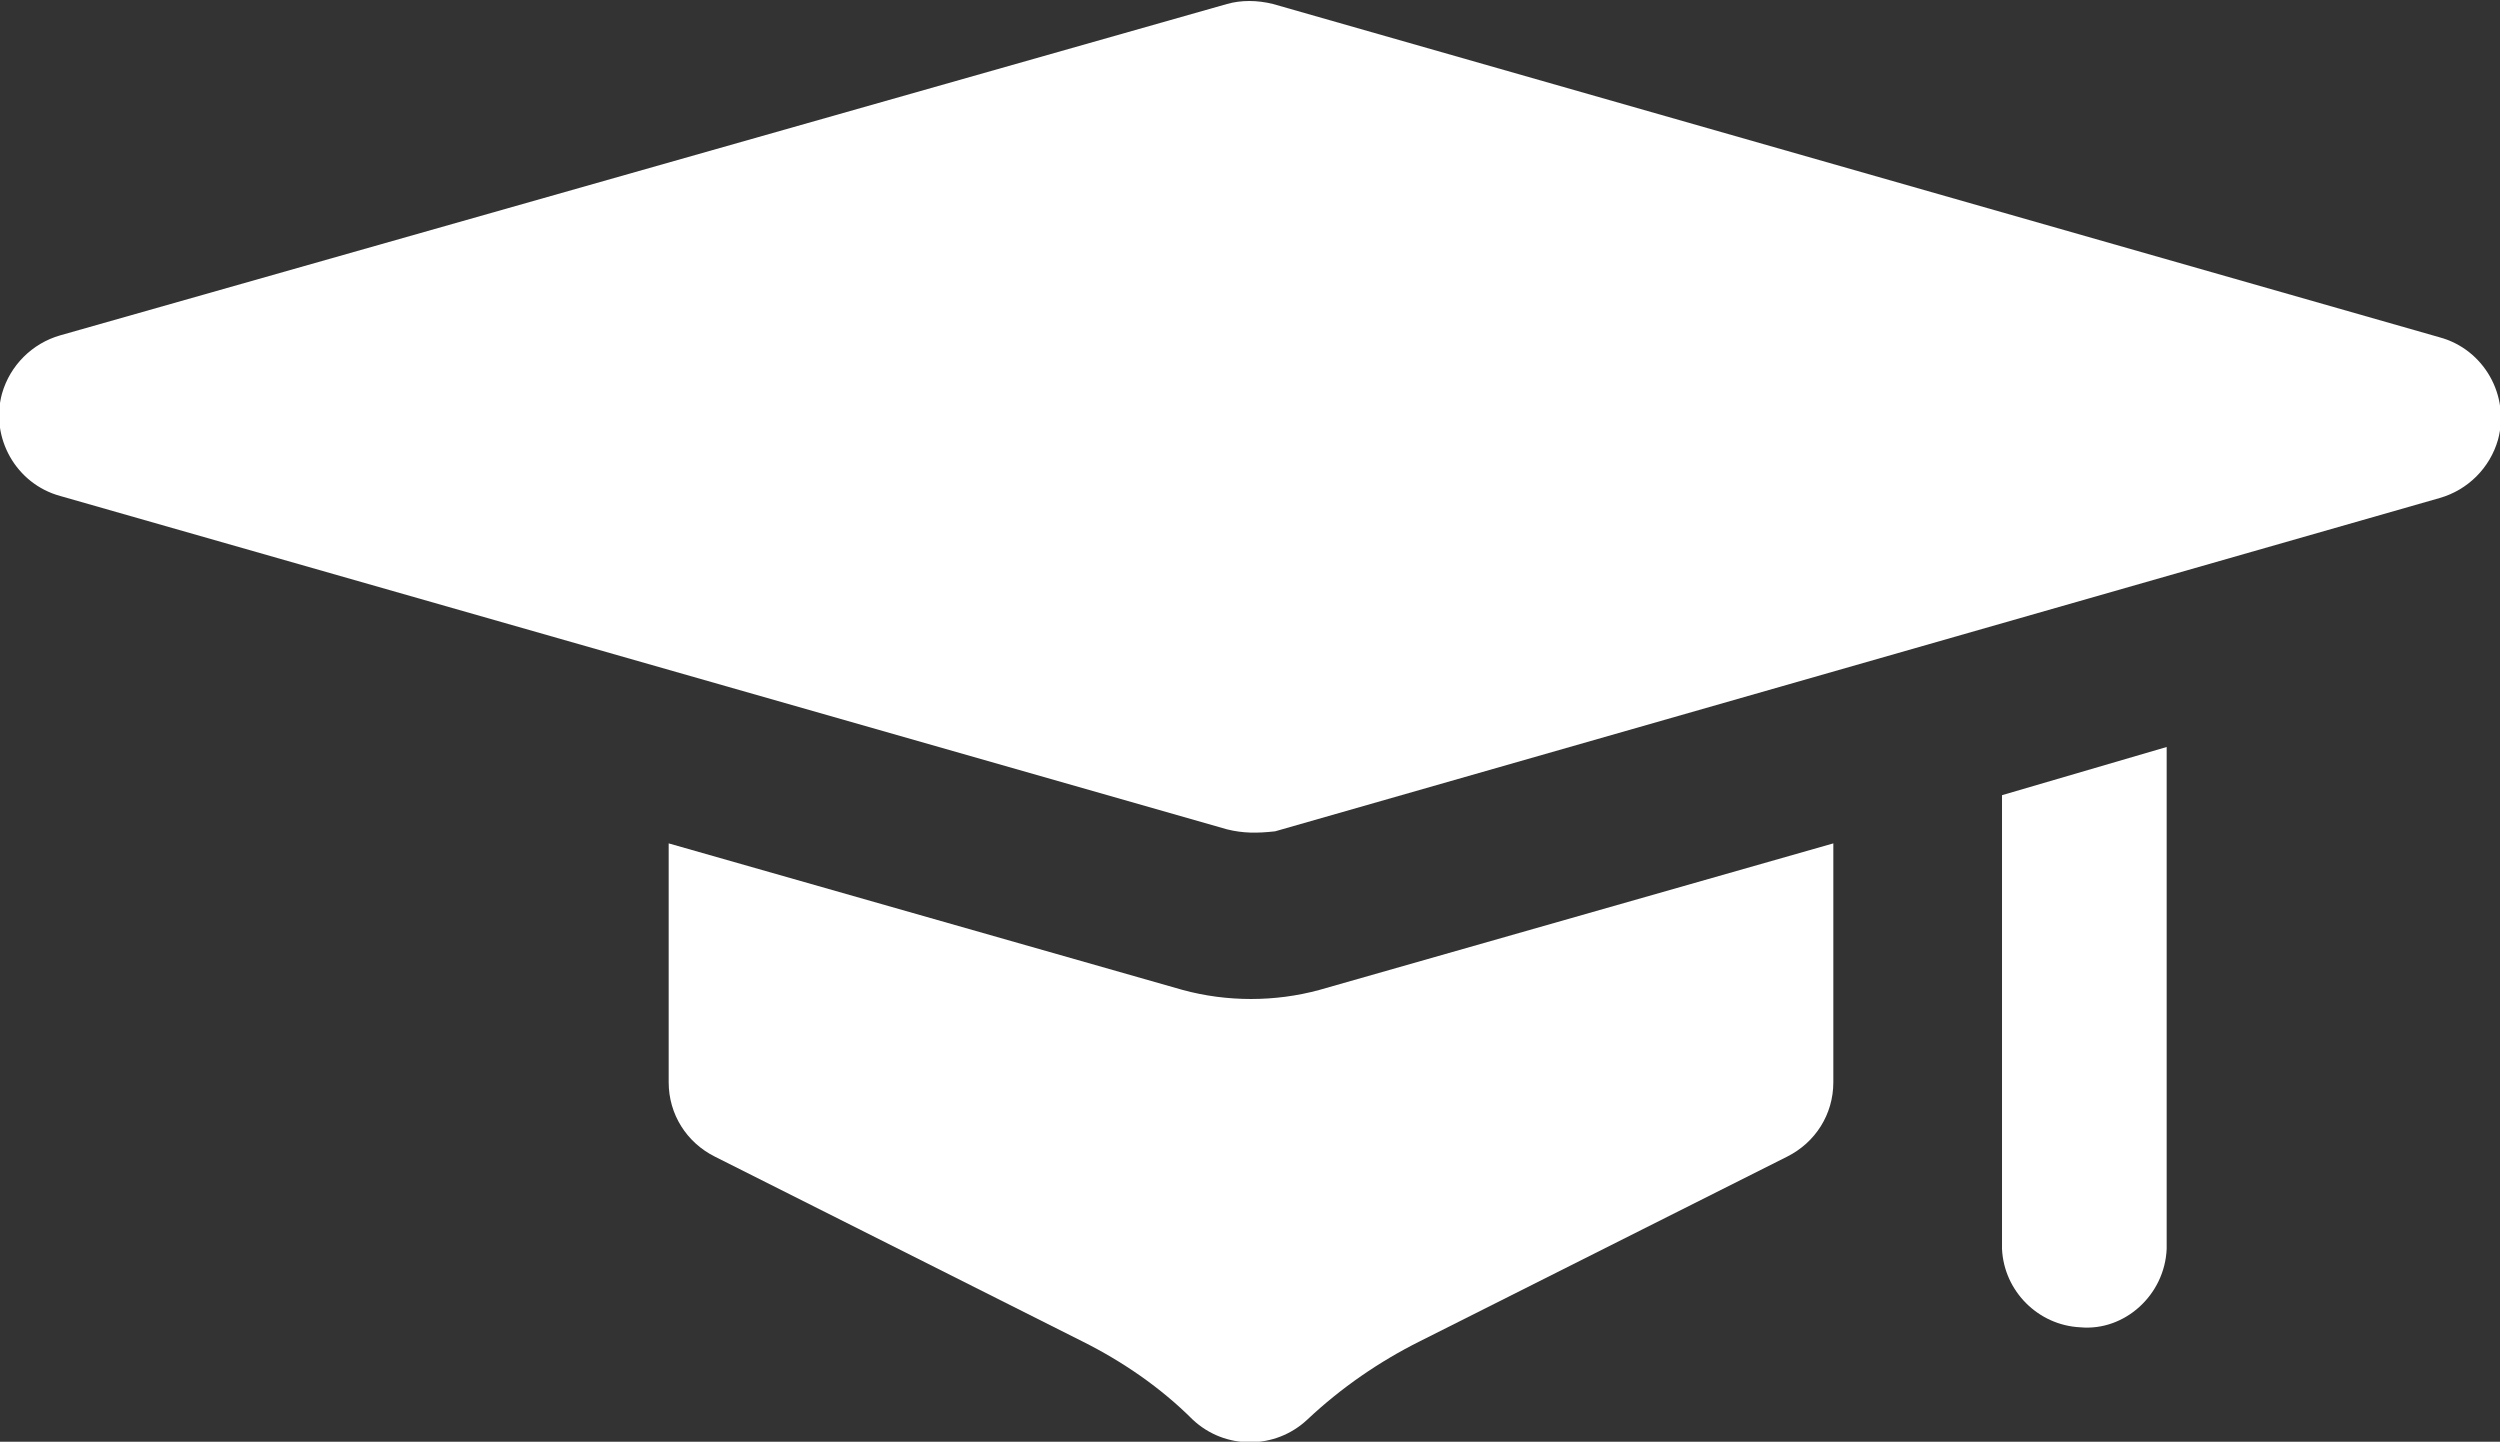 <?xml version="1.0" encoding="utf-8"?>
<!-- Generator: Adobe Illustrator 26.0.3, SVG Export Plug-In . SVG Version: 6.00 Build 0)  -->
<svg version="1.1" id="Layer_1" xmlns="http://www.w3.org/2000/svg" xmlns:xlink="http://www.w3.org/1999/xlink" x="0px" y="0px"
	 viewBox="0 0 124.5 71.8" style="enable-background:new 0 0 124.5 71.8;" xml:space="preserve">
<rect x="0" y="0" width="124.5" height="71.8" fill="#333333" stroke="none"/>
<style type="text/css">
	.st0{fill:#FFFFFF;}
</style>
<g>
	<path class="st0" d="M91.3,42v11.9c0,1.6-0.9,3-2.3,3.7l-18.3,9.2c-2,1-3.9,2.3-5.6,3.9c-1.6,1.5-4.1,1.5-5.7,0
		c-1.6-1.6-3.5-2.9-5.5-3.9l-18.3-9.2c-1.4-0.7-2.3-2.1-2.3-3.7V42l25.6,7.3c2.2,0.6,4.6,0.6,6.8,0L91.3,42z"/>
	<path class="st0" d="M107.9,37.2v25c-0.1,2.3-2.1,4.1-4.3,3.9c-2.1-0.1-3.8-1.8-3.9-3.9V39.6L107.9,37.2z"/>
	<path class="st0" d="M61.1,41.3L3,24.7c-2.2-0.6-3.5-2.9-2.9-5.1c0.4-1.4,1.5-2.5,2.9-2.9L61.1,0.2c0.7-0.2,1.5-0.2,2.3,0
		l58.1,16.6c2.2,0.6,3.5,2.9,2.9,5.1c-0.4,1.4-1.5,2.5-2.9,2.9l-58,16.6C62.6,41.5,61.9,41.5,61.1,41.3z"/>
</g>
</svg>

